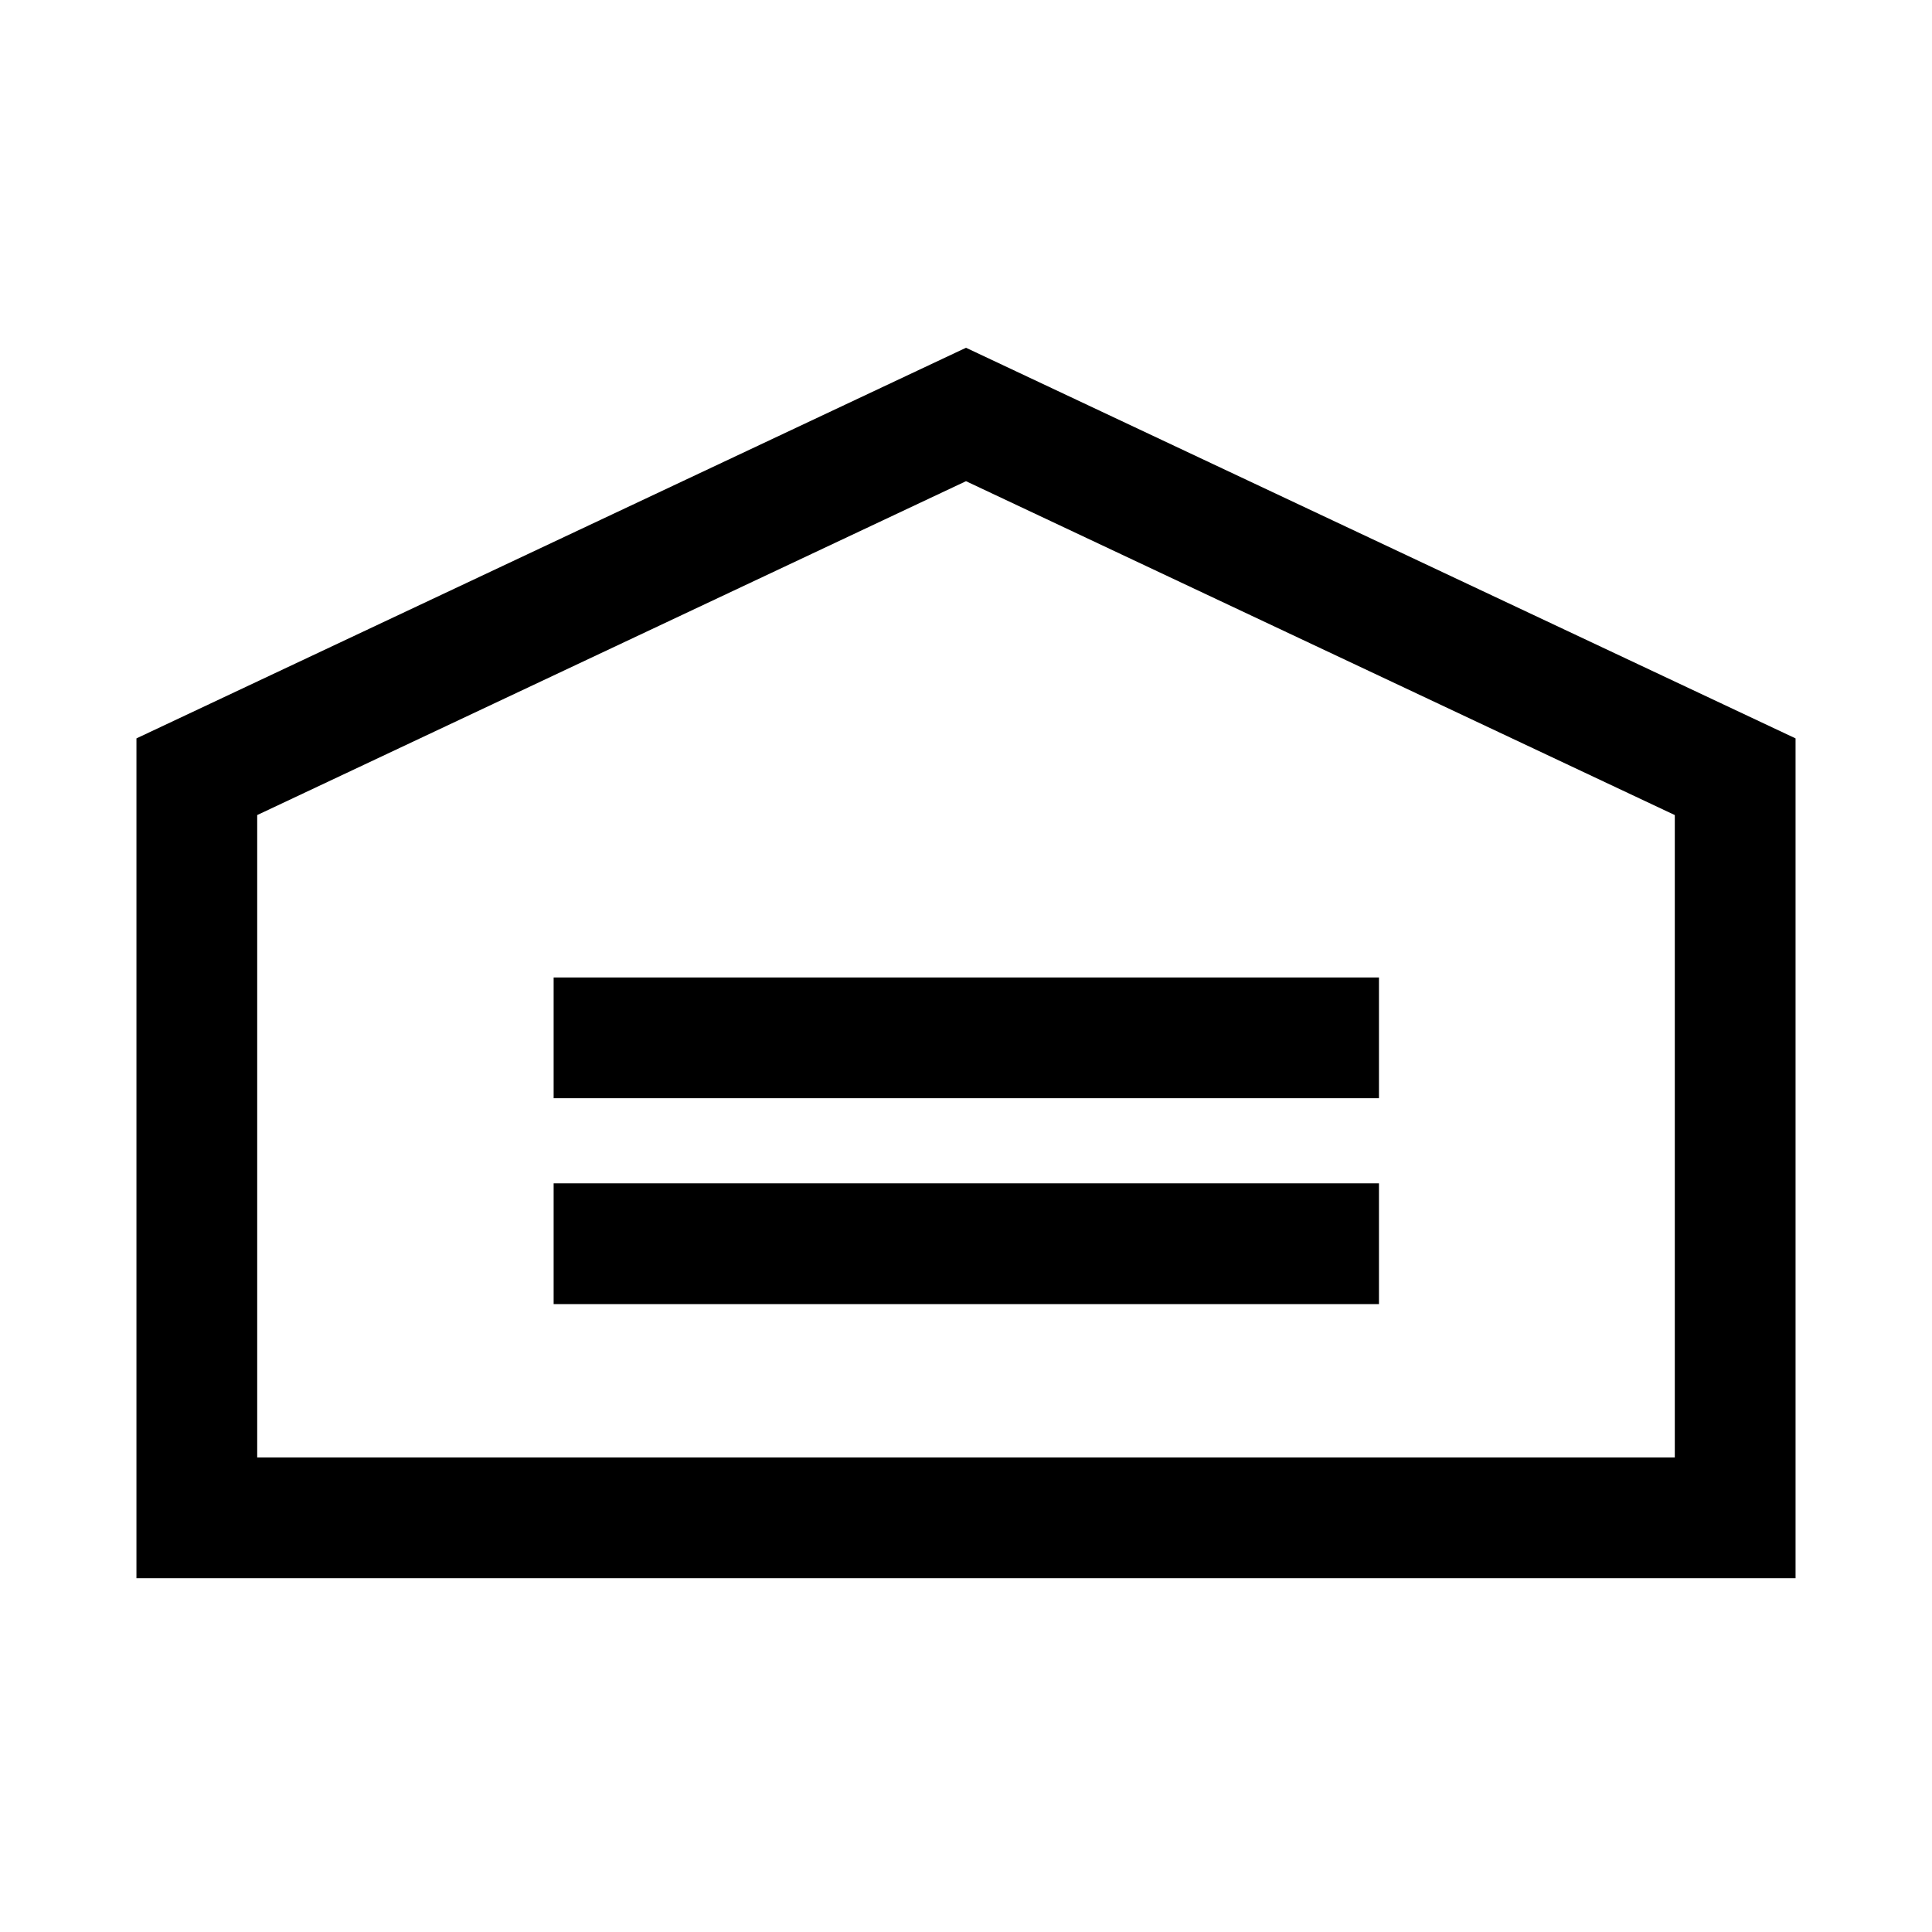 <svg xmlns="http://www.w3.org/2000/svg" aria-hidden="true" focusable="false" viewBox="0 0 32 32">
  <path d="m16,5.76L2.26,12.23v13.91h27.48v-13.91l-13.74-6.47Zm11.74,18.38H4.26v-10.64l11.74-5.53,11.74,5.53v10.64Z"/>
  <rect x="9.17" y="19.6" width="13.67" height="2"/>
  <rect x="9.17" y="16.19" width="13.67" height="2"/>
</svg>